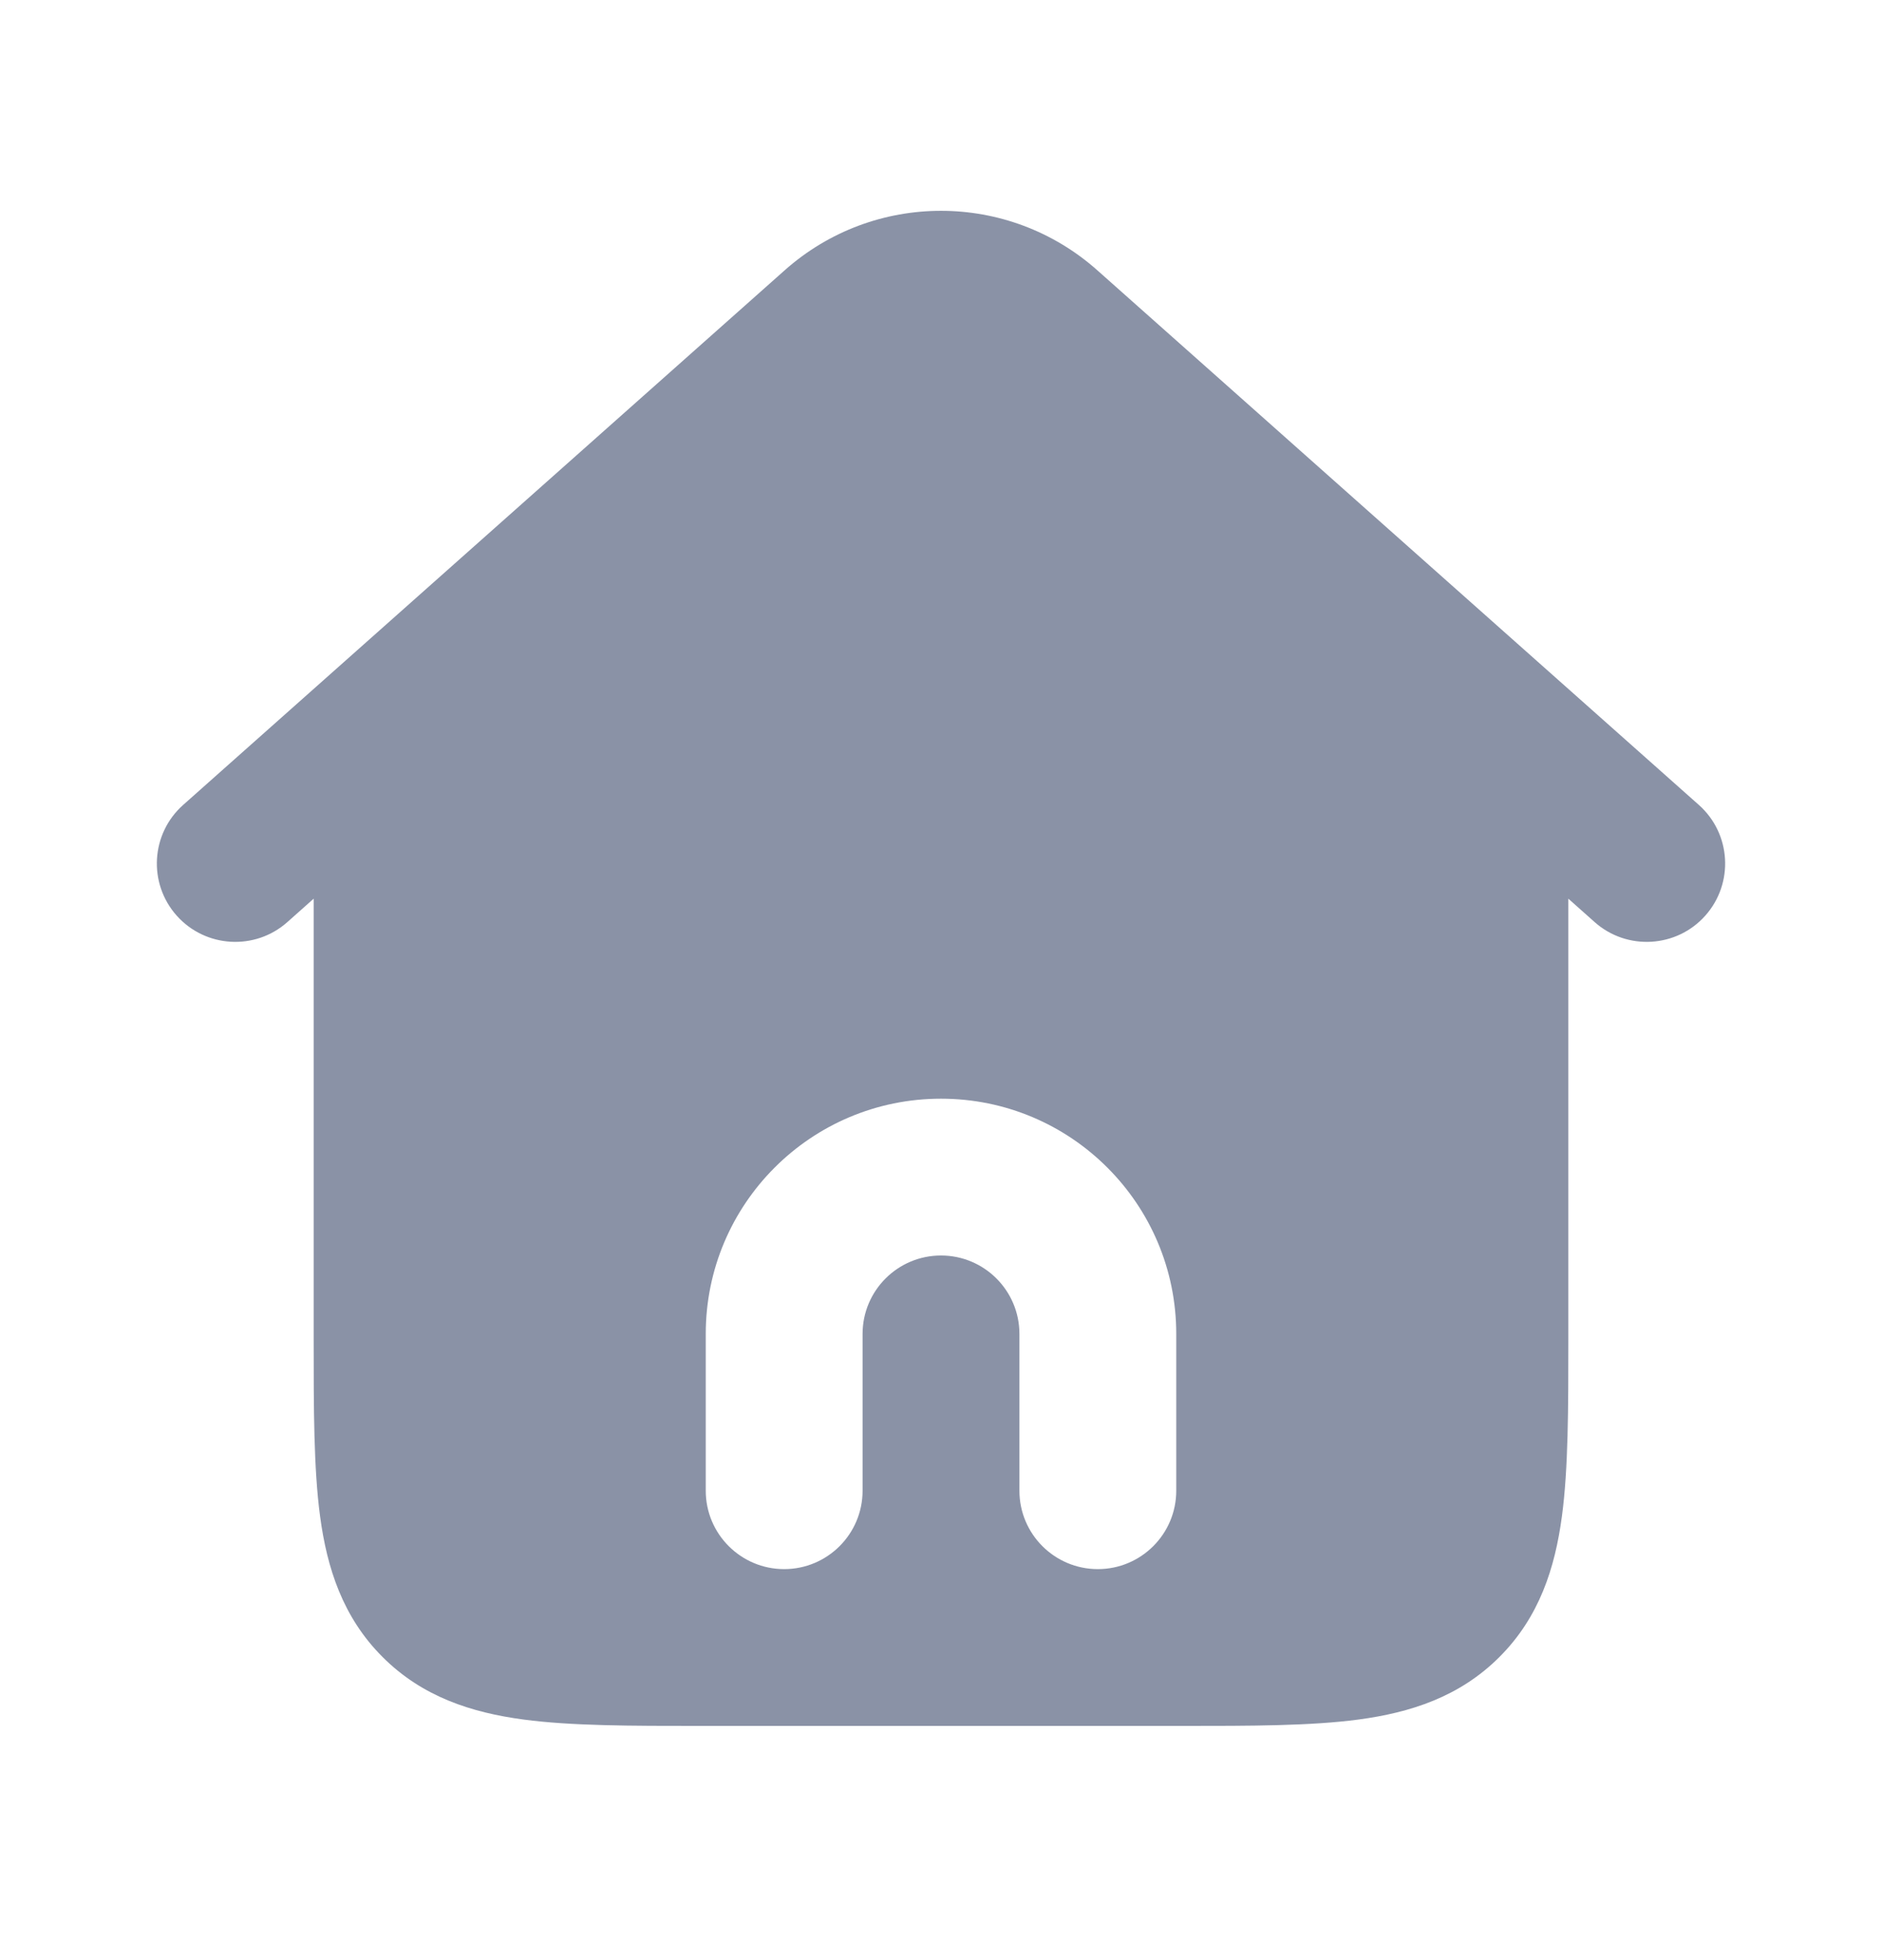 <svg width="24" height="25" viewBox="0 0 24 25" fill="none" xmlns="http://www.w3.org/2000/svg">
<g clip-path="url(#clip0_50_272)">
<path fill-rule="evenodd" clip-rule="evenodd" d="M13.993 3.447C12.856 2.436 11.144 2.436 10.007 3.447L2.336 10.266C1.923 10.633 1.886 11.265 2.253 11.678C2.62 12.09 3.252 12.127 3.664 11.761L4 11.462V17.079C4 17.965 4 18.729 4.082 19.341C4.17 19.996 4.369 20.625 4.879 21.134C5.388 21.644 6.017 21.843 6.672 21.931C7.284 22.013 8.048 22.013 8.934 22.013H15.066C15.952 22.013 16.716 22.013 17.328 21.931C17.983 21.843 18.612 21.644 19.121 21.134C19.631 20.625 19.83 19.996 19.918 19.341C20 18.729 20 17.965 20 17.079V11.462L20.336 11.761C20.748 12.127 21.381 12.09 21.747 11.678C22.114 11.265 22.077 10.633 21.664 10.266L13.993 3.447ZM12 16.013C11.448 16.013 11 16.461 11 17.013V19.013C11 19.565 10.552 20.013 10 20.013C9.448 20.013 9 19.565 9 19.013V17.013C9 15.356 10.343 14.013 12 14.013C13.657 14.013 15 15.356 15 17.013V19.013C15 19.565 14.552 20.013 14 20.013C13.448 20.013 13 19.565 13 19.013V17.013C13 16.461 12.552 16.013 12 16.013Z" fill="#8A92A6"/>
</g>
<defs>
<clipPath id="clip0_50_272">
<rect width="24" height="24" fill="white" transform="translate(0 0.013)"/>
</clipPath>
</defs>
</svg>
